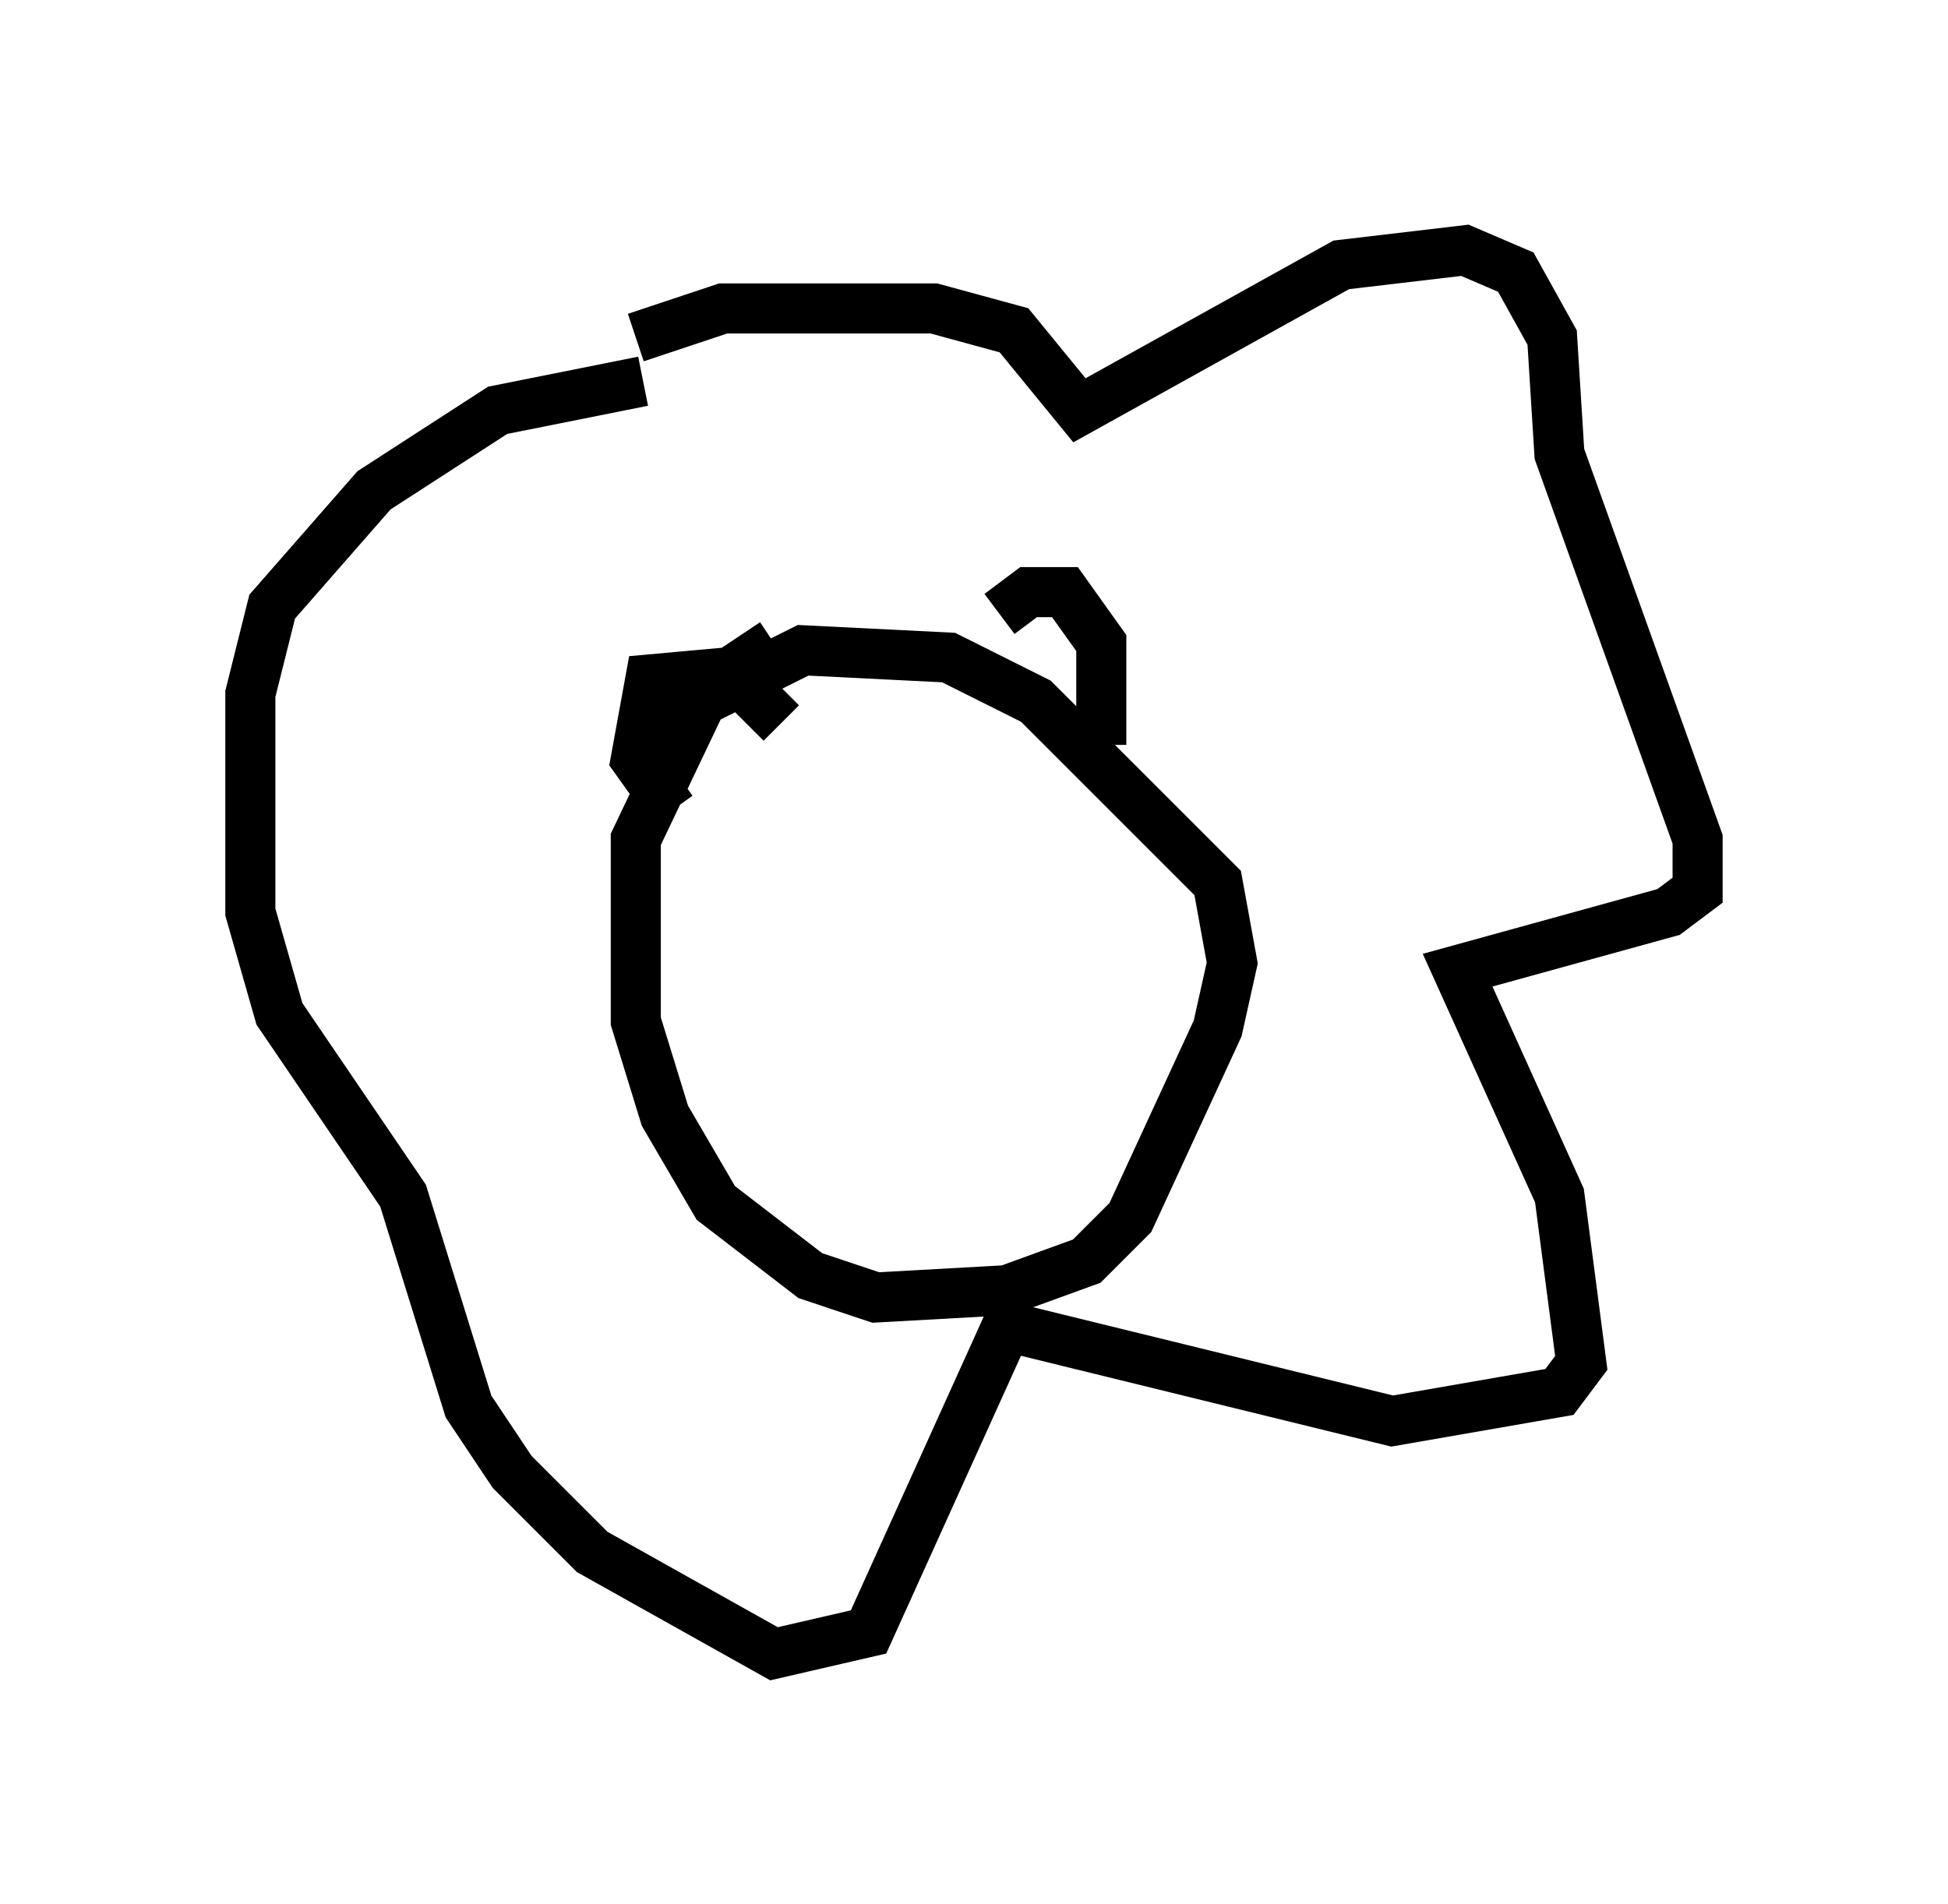 <?xml version="1.0" encoding="utf-8" ?>
<svg baseProfile="full" height="38.033" version="1.1" width="38.905" xmlns="http://www.w3.org/2000/svg" xmlns:ev="http://www.w3.org/2001/xml-events" xmlns:xlink="http://www.w3.org/1999/xlink"><defs /><rect fill="white" height="38.033" width="38.905" x="0" y="0" /><path d="M11.391, 9.212 m1.307, -2.469 l1.743, -0.581 4.212, 0.0 l1.598, 0.436 1.307, 1.598 l5.229, -2.905 2.469, -0.291 l1.017, 0.436 0.726, 1.307 l0.145, 2.324 2.76, 7.698 l0.0, 1.017 -0.581, 0.436 l-4.212, 1.162 2.034, 4.503 l0.436, 3.341 -0.436, 0.581 l-3.341, 0.581 -7.698, -1.888 l-2.76, 6.101 -1.888, 0.436 l-3.631, -2.034 -1.598, -1.598 l-0.872, -1.307 -1.307, -4.212 l-2.469, -3.631 -0.581, -2.034 l0.0, -4.358 0.436, -1.743 l2.034, -2.324 2.469, -1.598 l2.905, -0.581 m0.145, 7.408 l0.436, -0.726 2.615, -1.307 l2.905, 0.145 1.743, 0.872 l3.631, 3.631 0.291, 1.598 l-0.291, 1.307 -1.743, 3.777 l-0.872, 0.872 -1.598, 0.581 l-2.615, 0.145 -1.307, -0.436 l-1.888, -1.453 -1.017, -1.743 l-0.581, -1.888 0.0, -3.631 l1.453, -3.05 1.307, -0.872 m-2.034, 3.341 l-0.726, -1.017 0.291, -1.598 l1.598, -0.145 1.017, 1.017 m4.358, -2.179 l0.581, -0.436 0.726, 0.0 l0.726, 1.017 0.0, 2.034 " fill="none" stroke="black" stroke-width="1" /></svg>